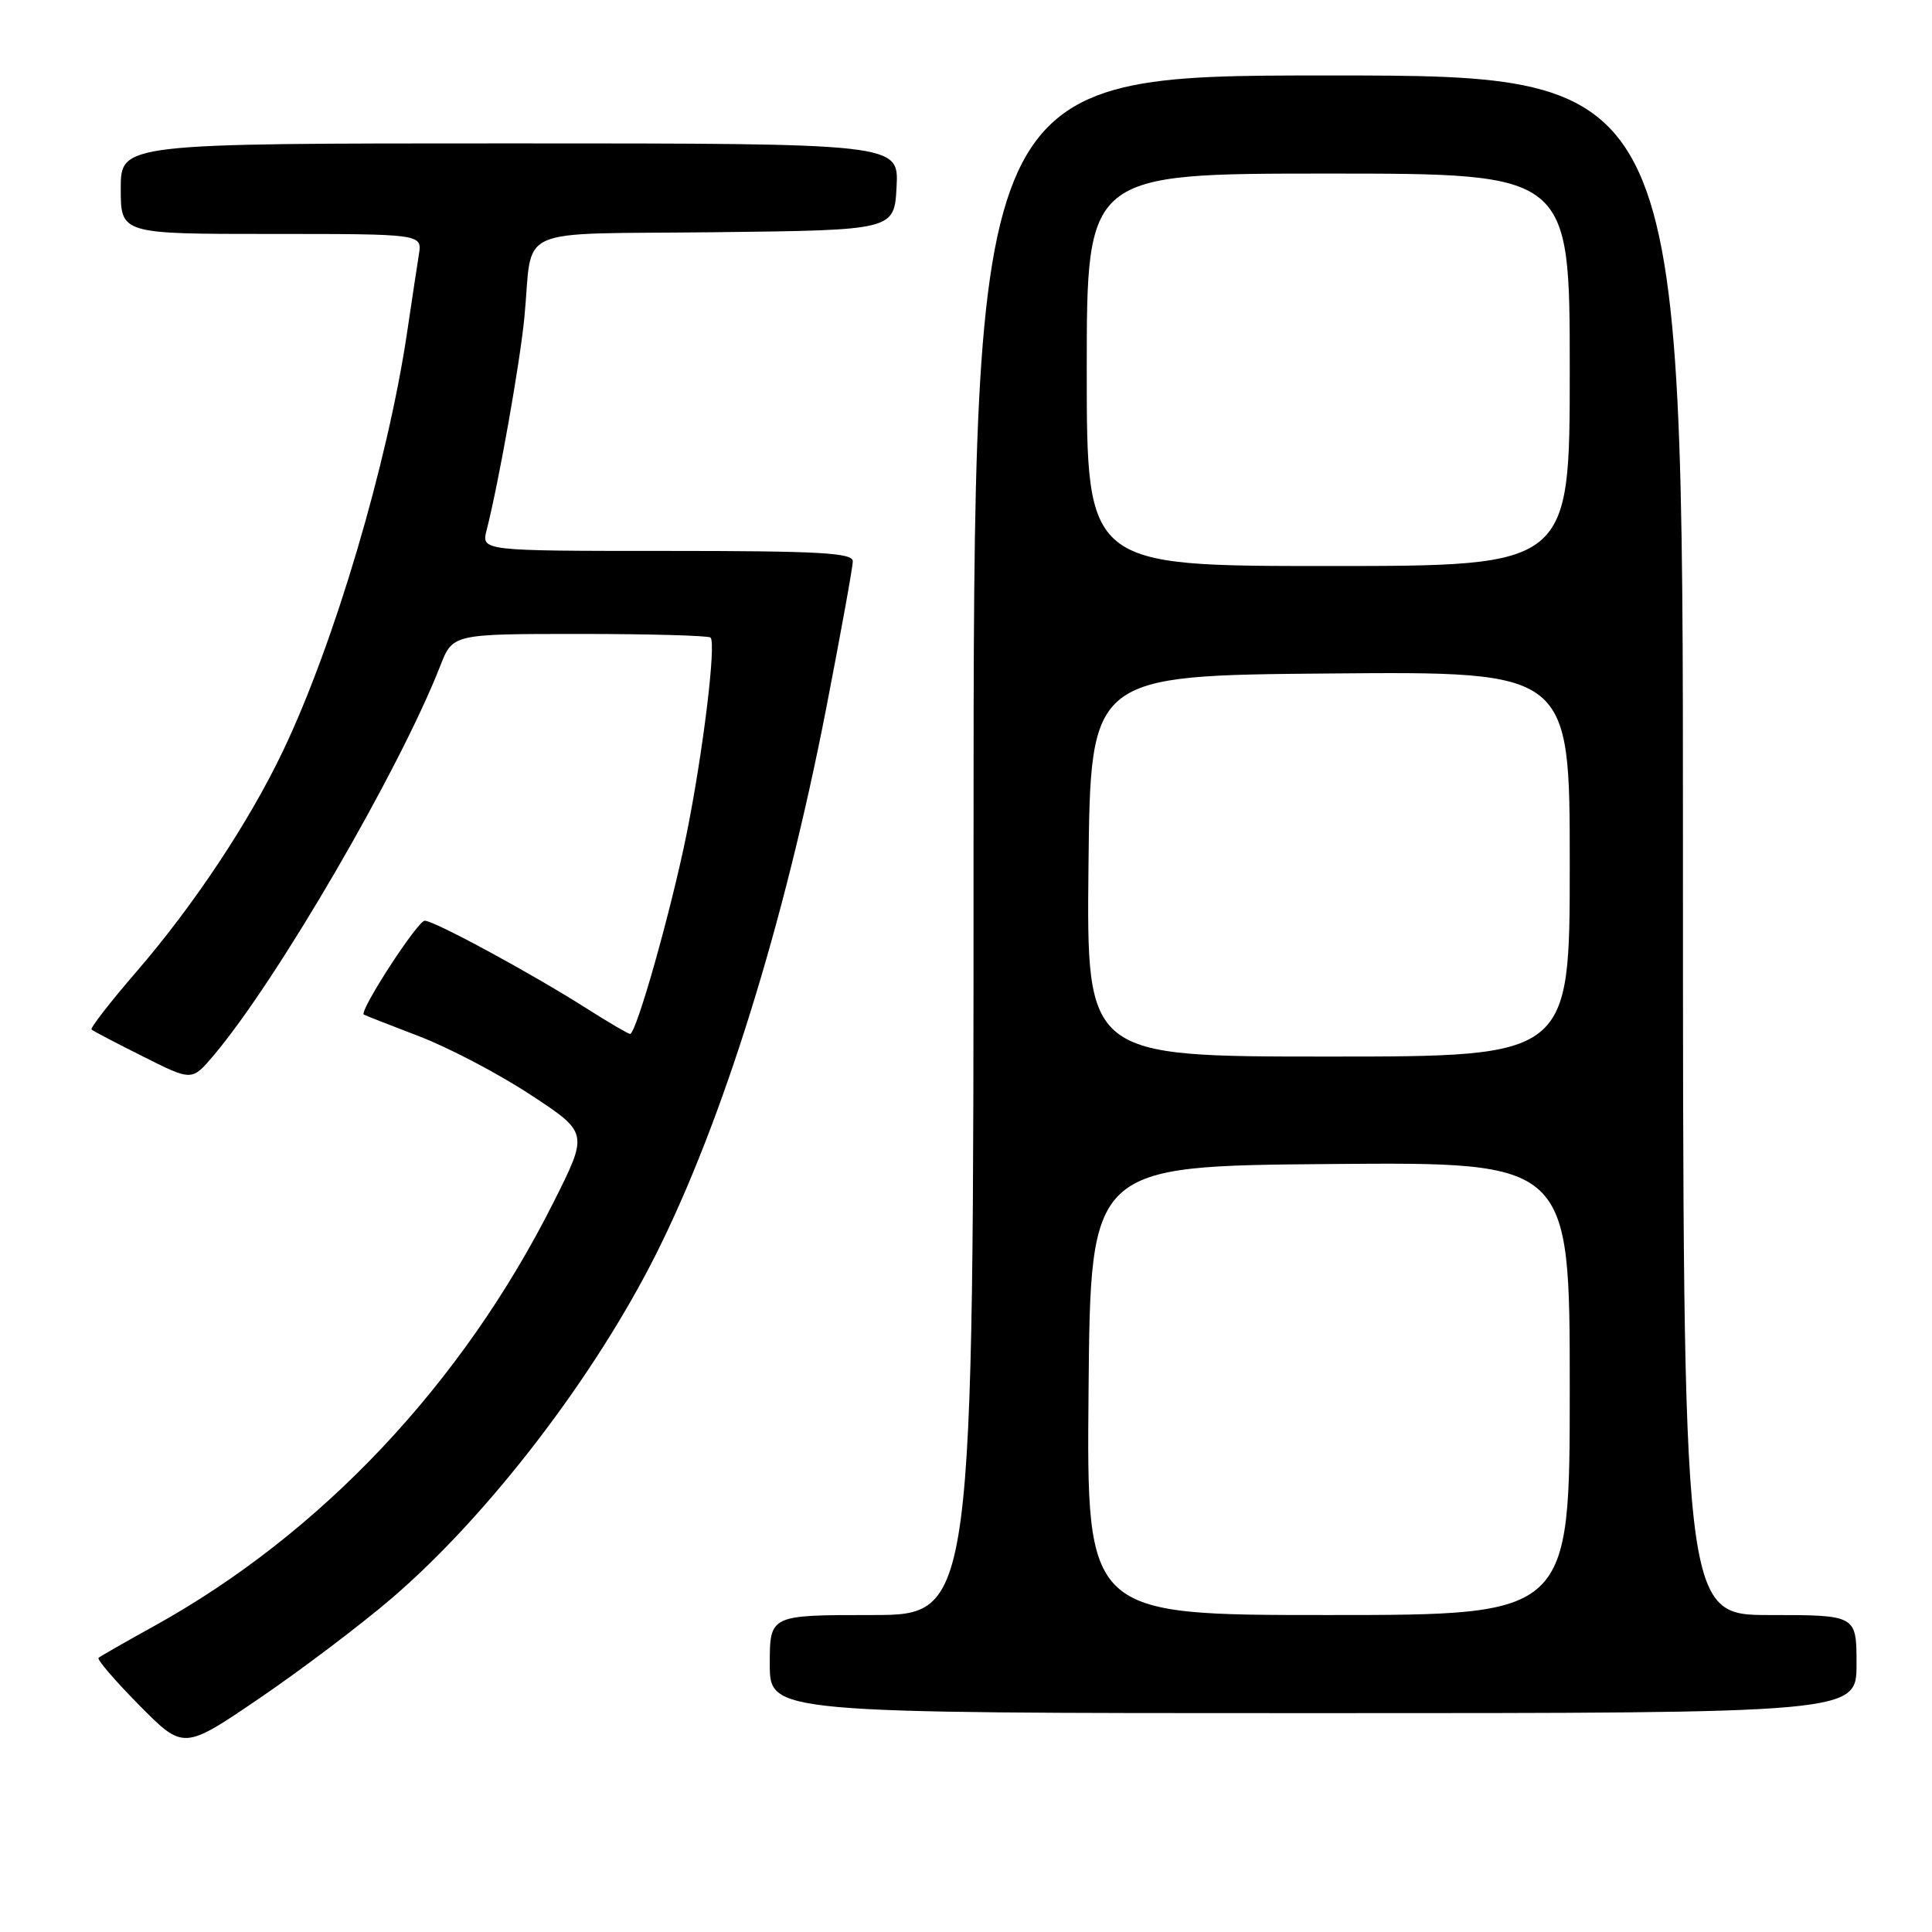 <?xml version="1.0" encoding="UTF-8" standalone="no"?>
<!DOCTYPE svg PUBLIC "-//W3C//DTD SVG 1.1//EN" "http://www.w3.org/Graphics/SVG/1.1/DTD/svg11.dtd" >
<svg xmlns="http://www.w3.org/2000/svg" xmlns:xlink="http://www.w3.org/1999/xlink" version="1.1" viewBox="0 0 256 256">
 <g >
 <path fill="currentColor"
d=" M 52.00 211.70 C 64.73 200.76 78.74 182.50 86.95 166.14 C 95.77 148.55 103.91 122.44 109.47 93.89 C 111.41 83.90 113.00 75.12 113.00 74.37 C 113.00 73.25 108.53 73.00 88.39 73.00 C 63.78 73.00 63.78 73.00 64.48 70.25 C 66.09 63.94 68.91 48.05 69.49 42.00 C 70.67 29.70 67.58 31.08 94.76 30.77 C 118.50 30.50 118.50 30.50 118.80 24.75 C 119.10 19.00 119.10 19.00 67.55 19.00 C 16.00 19.00 16.00 19.00 16.00 25.00 C 16.00 31.00 16.00 31.00 35.98 31.00 C 55.95 31.00 55.95 31.00 55.50 33.75 C 55.26 35.26 54.56 39.88 53.95 44.00 C 51.37 61.39 44.28 85.31 37.50 99.50 C 33.00 108.94 25.67 119.97 18.05 128.79 C 14.59 132.80 11.92 136.24 12.13 136.42 C 12.33 136.61 15.41 138.22 18.97 140.00 C 25.43 143.25 25.43 143.25 28.29 139.87 C 36.69 129.96 52.95 102.01 58.33 88.25 C 59.98 84.00 59.98 84.00 76.83 84.00 C 86.09 84.00 93.88 84.22 94.15 84.48 C 94.92 85.25 93.16 99.68 90.98 110.50 C 88.93 120.64 84.31 137.00 83.49 137.00 C 83.24 137.00 80.67 135.49 77.77 133.65 C 70.48 129.01 57.55 122.00 56.28 122.00 C 55.33 122.00 47.54 134.02 48.21 134.44 C 48.37 134.54 51.69 135.84 55.58 137.33 C 59.47 138.82 66.10 142.30 70.31 145.07 C 77.97 150.10 77.97 150.10 73.36 159.28 C 61.26 183.37 42.54 203.23 20.37 215.49 C 16.59 217.58 13.30 219.46 13.06 219.67 C 12.81 219.88 15.25 222.71 18.47 225.97 C 24.32 231.88 24.32 231.88 34.41 225.01 C 39.96 221.23 47.88 215.24 52.00 211.70 Z  M 246.00 220.50 C 246.00 214.00 246.00 214.00 234.50 214.00 C 223.00 214.00 223.00 214.00 223.00 112.00 C 223.00 10.00 223.00 10.00 176.00 10.00 C 129.00 10.00 129.00 10.00 129.00 112.00 C 129.00 214.00 129.00 214.00 115.50 214.00 C 102.00 214.00 102.00 214.00 102.00 220.50 C 102.00 227.00 102.00 227.00 174.00 227.00 C 246.00 227.00 246.00 227.00 246.00 220.50 Z  M 144.24 184.25 C 144.50 154.50 144.50 154.50 176.25 154.24 C 208.00 153.97 208.00 153.97 208.00 183.99 C 208.00 214.00 208.00 214.00 175.99 214.00 C 143.97 214.00 143.97 214.00 144.24 184.25 Z  M 144.23 114.75 C 144.50 89.50 144.50 89.50 176.25 89.24 C 208.00 88.97 208.00 88.97 208.00 114.49 C 208.00 140.00 208.00 140.00 175.98 140.00 C 143.97 140.00 143.97 140.00 144.23 114.75 Z  M 144.00 49.00 C 144.00 23.00 144.00 23.00 176.00 23.00 C 208.00 23.00 208.00 23.00 208.00 49.00 C 208.00 75.00 208.00 75.00 176.00 75.00 C 144.00 75.00 144.00 75.00 144.00 49.00 Z "/>
</g>
</svg>